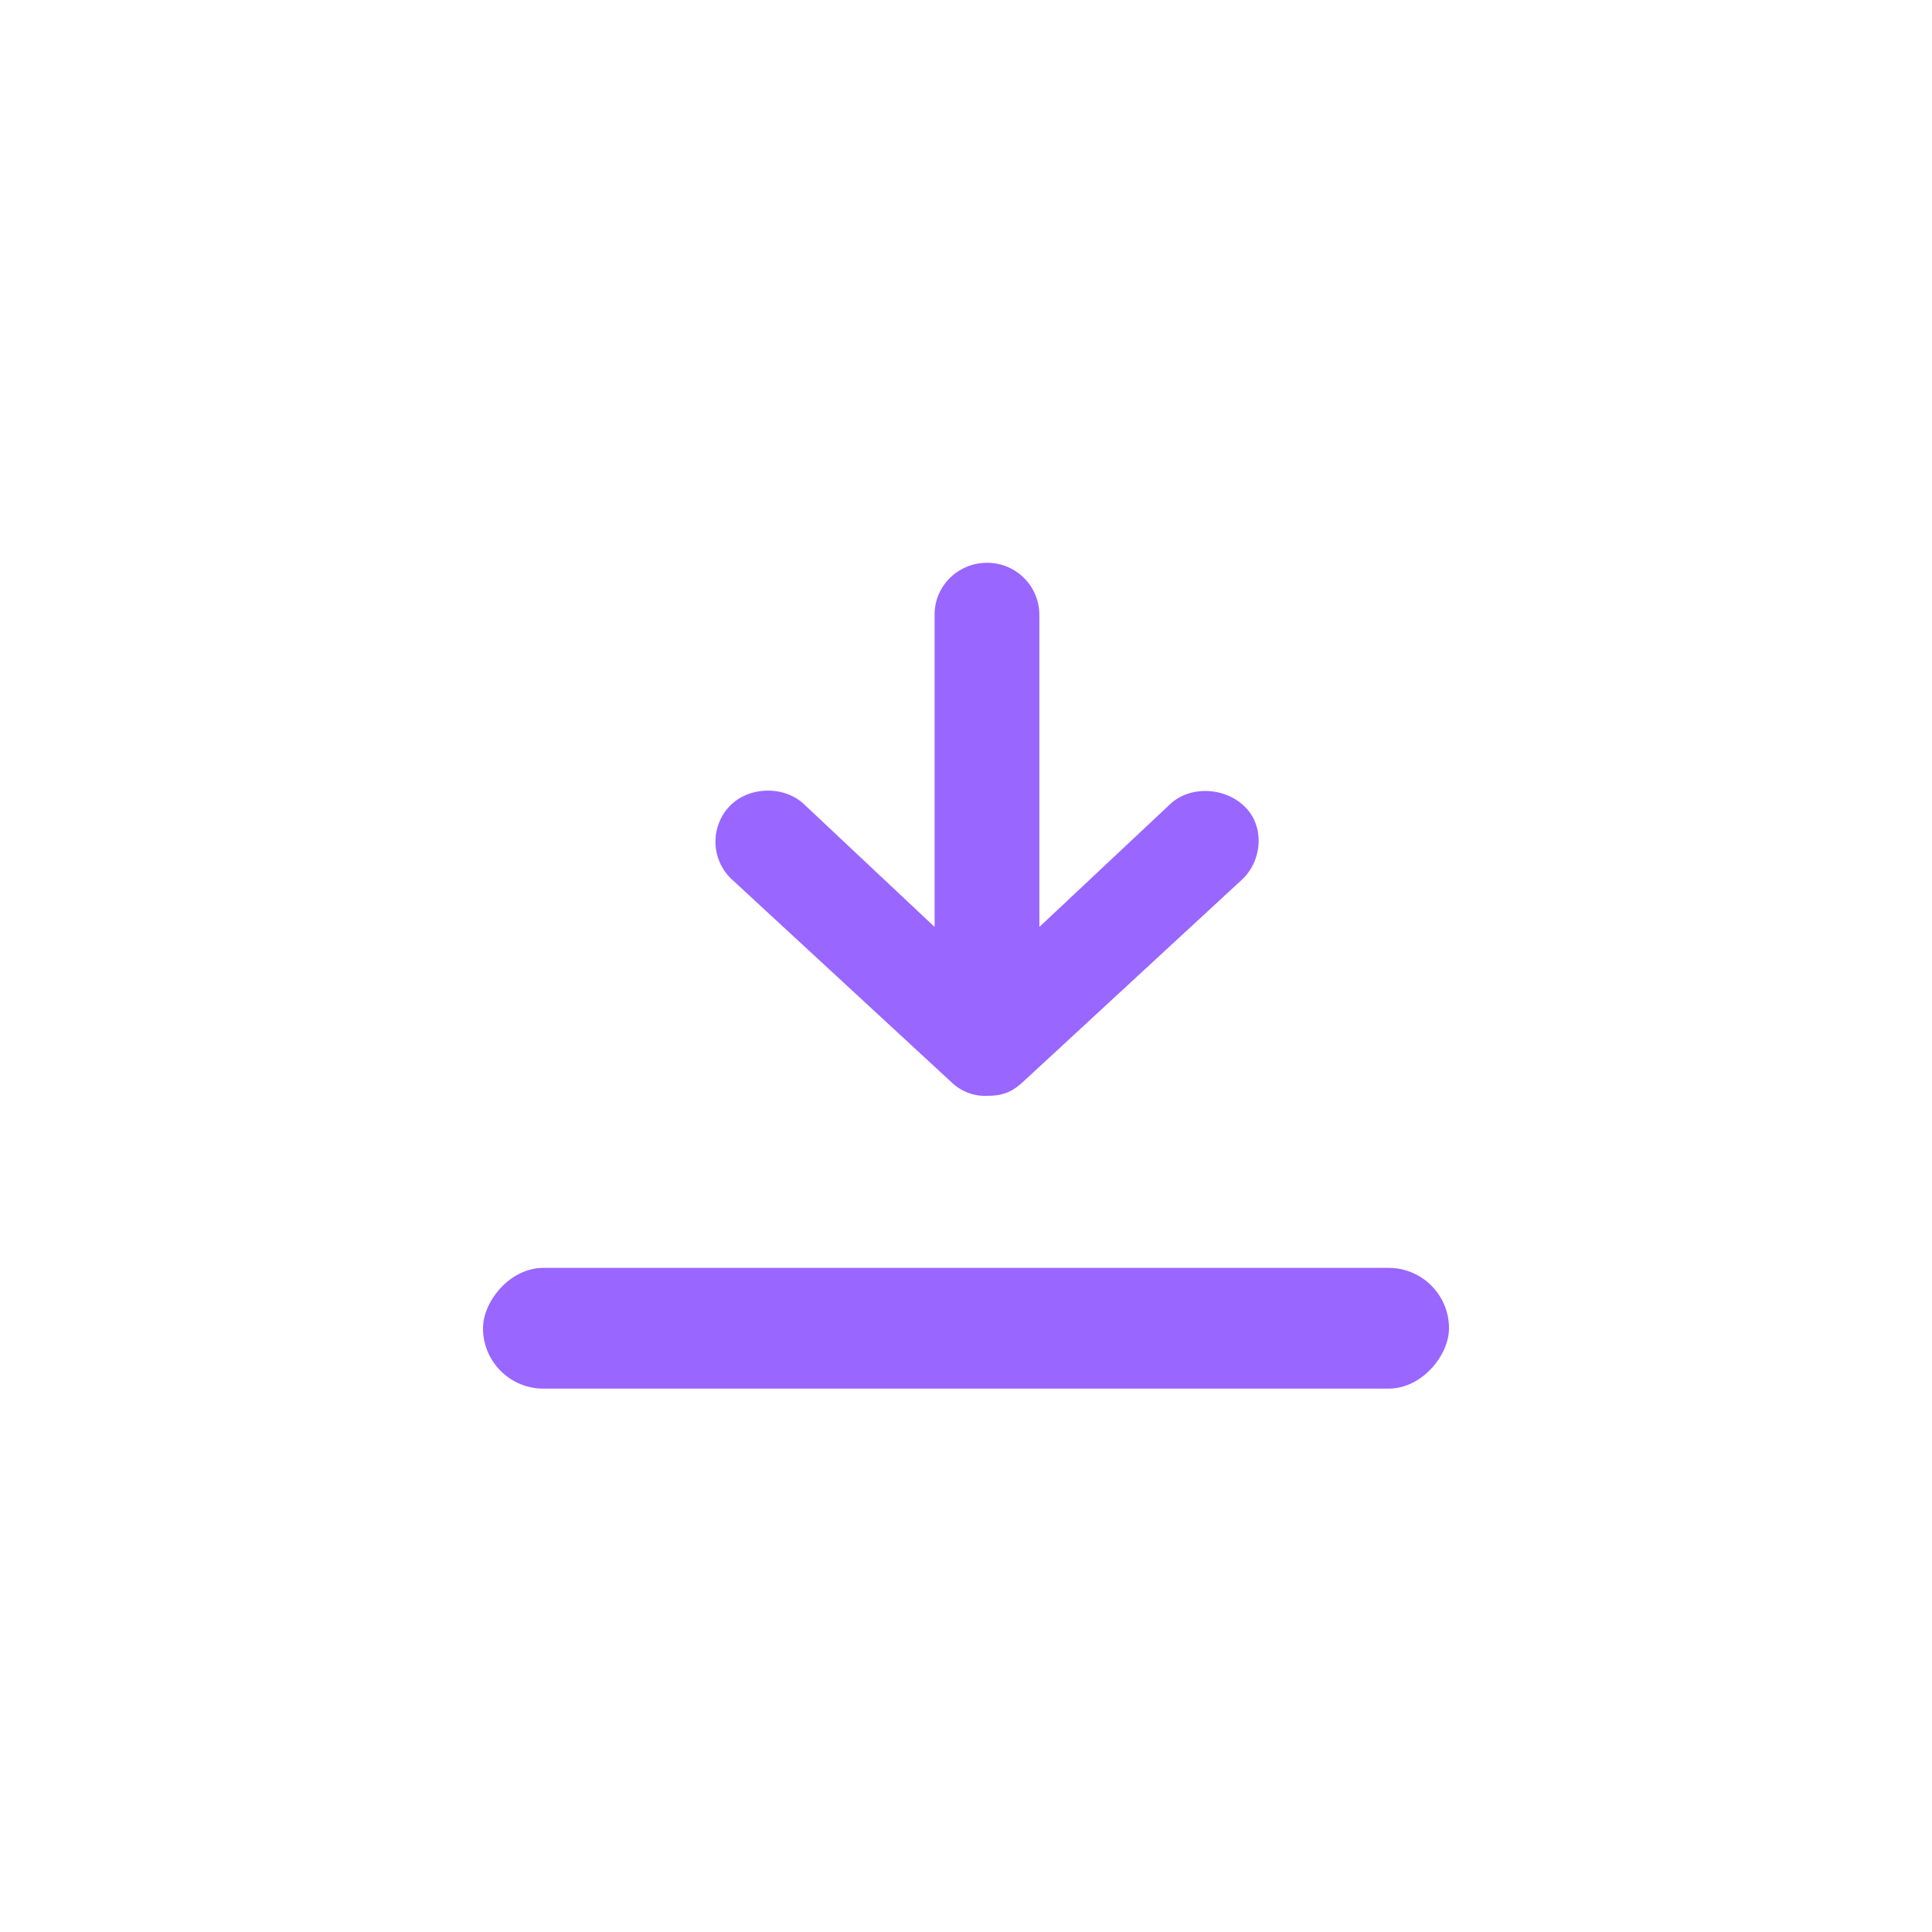 <svg xmlns="http://www.w3.org/2000/svg" width="32" height="32" viewBox="0 0 32 32">
    <g fill="#96F" fill-rule="evenodd" transform="matrix(1 0 0 -1 8 23)">
        <path fill-rule="nonzero" stroke="#96F" stroke-width=".3" d="M8.348 5a.648.648 0 0 0-.486.184l-3.63 3.353a.704.704 0 0 0-.045 1c.253.272.738.292 1.016.044L7.63 7.3v5.523c0 .39.322.705.718.705a.712.712 0 0 0 .717-.705V7.3l2.428 2.28c.278.248.748.214 1.016-.044.282-.273.23-.75-.045-1l-3.63-3.353C8.69 5.056 8.587 5 8.348 5z"/>
        <rect width="16" height="2" rx="1"/>
    </g>
</svg>
